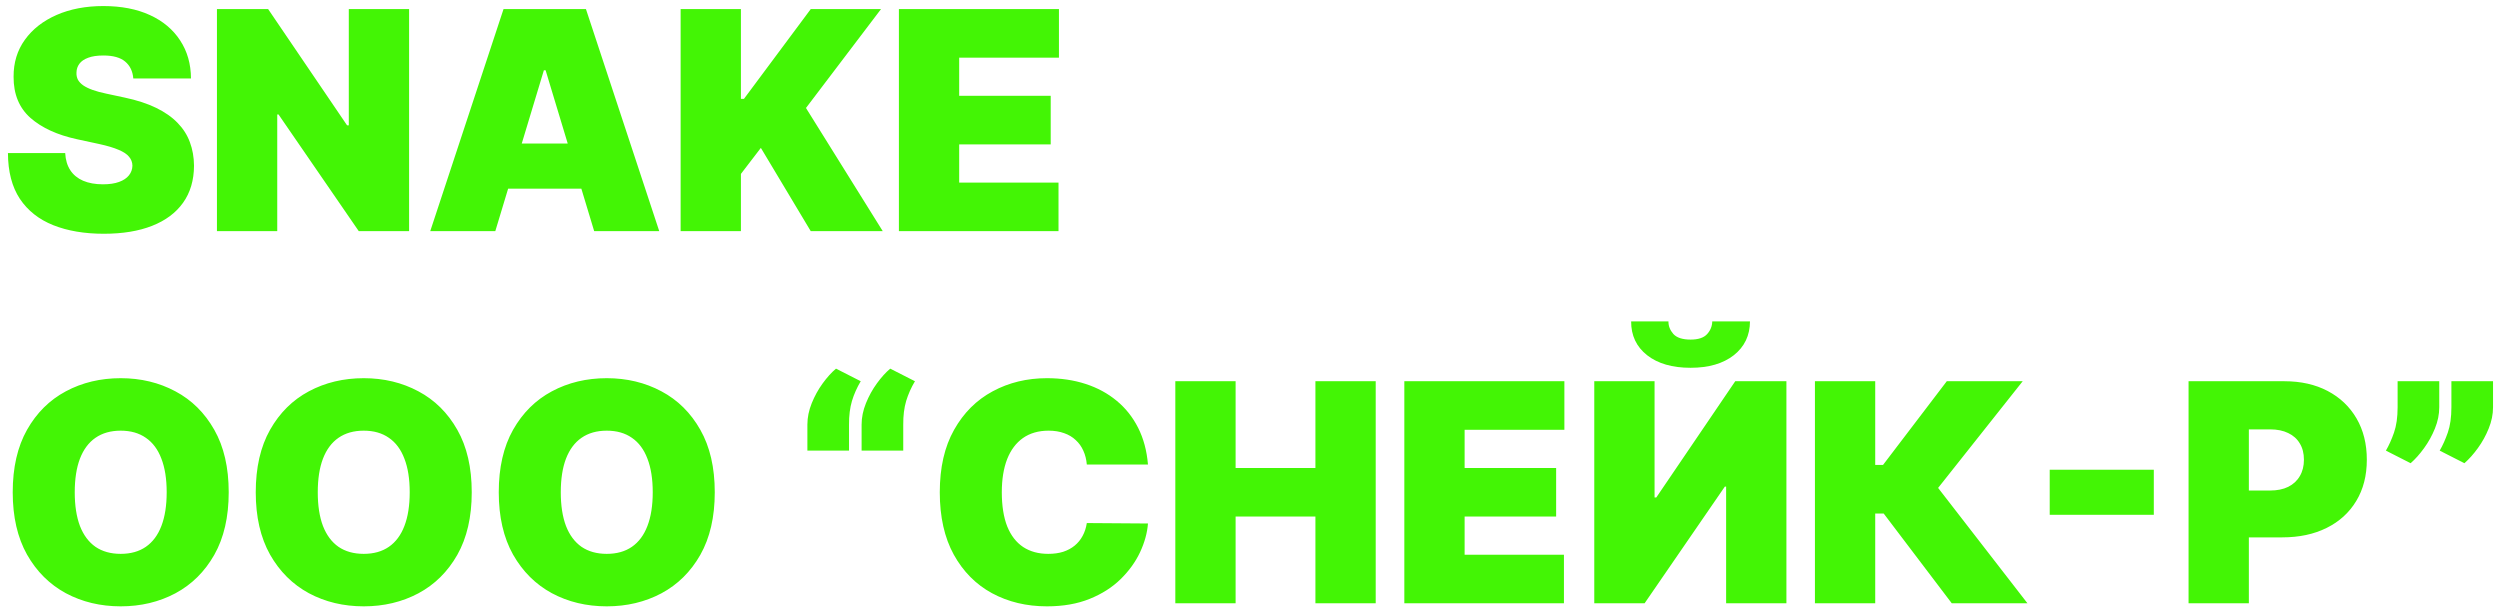 <svg width="262" height="64" viewBox="0 0 262 64" fill="none" xmlns="http://www.w3.org/2000/svg">
<path d="M13.969 8.225C13.909 7.468 13.625 6.877 13.117 6.453C12.617 6.028 11.856 5.816 10.833 5.816C10.181 5.816 9.647 5.896 9.231 6.055C8.822 6.206 8.519 6.415 8.322 6.68C8.125 6.945 8.022 7.248 8.015 7.589C8 7.869 8.049 8.123 8.162 8.35C8.284 8.57 8.473 8.771 8.731 8.953C8.988 9.127 9.318 9.286 9.719 9.43C10.121 9.574 10.598 9.703 11.151 9.816L13.06 10.225C14.348 10.498 15.45 10.858 16.367 11.305C17.284 11.752 18.034 12.278 18.617 12.884C19.2 13.483 19.628 14.157 19.901 14.907C20.181 15.657 20.325 16.475 20.333 17.362C20.325 18.892 19.943 20.188 19.185 21.248C18.428 22.309 17.344 23.116 15.935 23.669C14.534 24.222 12.848 24.498 10.878 24.498C8.856 24.498 7.09 24.199 5.583 23.6C4.083 23.002 2.916 22.081 2.083 20.839C1.257 19.589 0.84 17.991 0.833 16.044H6.833C6.871 16.756 7.049 17.354 7.367 17.839C7.685 18.324 8.132 18.691 8.708 18.941C9.291 19.191 9.984 19.316 10.787 19.316C11.462 19.316 12.026 19.233 12.481 19.066C12.935 18.9 13.28 18.669 13.515 18.373C13.75 18.078 13.871 17.741 13.878 17.362C13.871 17.006 13.753 16.695 13.526 16.43C13.306 16.157 12.943 15.915 12.435 15.703C11.928 15.483 11.242 15.278 10.378 15.089L8.06 14.589C6 14.142 4.375 13.396 3.185 12.35C2.003 11.297 1.416 9.862 1.424 8.044C1.416 6.566 1.81 5.275 2.606 4.169C3.409 3.055 4.519 2.187 5.935 1.566C7.359 0.945 8.992 0.634 10.833 0.634C12.712 0.634 14.337 0.949 15.708 1.578C17.079 2.206 18.136 3.093 18.878 4.237C19.628 5.373 20.007 6.703 20.015 8.225H13.969ZM42.873 0.953V24.225H37.6L29.191 11.998H29.055V24.225H22.736V0.953H28.1L36.373 13.134H36.554V0.953H42.873ZM51.907 24.225H45.089L52.77 0.953H61.407L69.089 24.225H62.27L57.179 7.362H56.998L51.907 24.225ZM50.634 15.043H63.452V19.771H50.634V15.043ZM71.33 24.225V0.953H77.648V10.362H77.966L84.966 0.953H92.33L84.466 11.316L92.512 24.225H84.966L79.739 15.498L77.648 18.225V24.225H71.33ZM94.205 24.225V0.953H110.978V6.044H100.523V10.043H110.114V15.134H100.523V19.134H110.932V24.225H94.205ZM23.969 51.589C23.969 54.18 23.465 56.365 22.458 58.146C21.45 59.919 20.09 61.263 18.378 62.18C16.666 63.089 14.757 63.544 12.651 63.544C10.53 63.544 8.613 63.085 6.901 62.169C5.197 61.244 3.84 59.896 2.833 58.123C1.833 56.343 1.333 54.165 1.333 51.589C1.333 48.998 1.833 46.816 2.833 45.044C3.84 43.263 5.197 41.919 6.901 41.009C8.613 40.093 10.53 39.634 12.651 39.634C14.757 39.634 16.666 40.093 18.378 41.009C20.09 41.919 21.45 43.263 22.458 45.044C23.465 46.816 23.969 48.998 23.969 51.589ZM17.469 51.589C17.469 50.195 17.284 49.021 16.913 48.066C16.549 47.104 16.007 46.377 15.287 45.884C14.575 45.384 13.697 45.134 12.651 45.134C11.606 45.134 10.723 45.384 10.003 45.884C9.291 46.377 8.75 47.104 8.378 48.066C8.015 49.021 7.833 50.195 7.833 51.589C7.833 52.983 8.015 54.161 8.378 55.123C8.75 56.078 9.291 56.805 10.003 57.305C10.723 57.797 11.606 58.044 12.651 58.044C13.697 58.044 14.575 57.797 15.287 57.305C16.007 56.805 16.549 56.078 16.913 55.123C17.284 54.161 17.469 52.983 17.469 51.589ZM49.438 51.589C49.438 54.18 48.934 56.365 47.927 58.146C46.919 59.919 45.559 61.263 43.847 62.18C42.135 63.089 40.226 63.544 38.12 63.544C35.999 63.544 34.082 63.085 32.37 62.169C30.665 61.244 29.309 59.896 28.302 58.123C27.302 56.343 26.802 54.165 26.802 51.589C26.802 48.998 27.302 46.816 28.302 45.044C29.309 43.263 30.665 41.919 32.37 41.009C34.082 40.093 35.999 39.634 38.12 39.634C40.226 39.634 42.135 40.093 43.847 41.009C45.559 41.919 46.919 43.263 47.927 45.044C48.934 46.816 49.438 48.998 49.438 51.589ZM42.938 51.589C42.938 50.195 42.752 49.021 42.381 48.066C42.018 47.104 41.476 46.377 40.756 45.884C40.044 45.384 39.165 45.134 38.12 45.134C37.074 45.134 36.192 45.384 35.472 45.884C34.76 46.377 34.218 47.104 33.847 48.066C33.483 49.021 33.302 50.195 33.302 51.589C33.302 52.983 33.483 54.161 33.847 55.123C34.218 56.078 34.76 56.805 35.472 57.305C36.192 57.797 37.074 58.044 38.12 58.044C39.165 58.044 40.044 57.797 40.756 57.305C41.476 56.805 42.018 56.078 42.381 55.123C42.752 54.161 42.938 52.983 42.938 51.589ZM74.907 51.589C74.907 54.18 74.403 56.365 73.395 58.146C72.388 59.919 71.028 61.263 69.316 62.18C67.604 63.089 65.695 63.544 63.589 63.544C61.467 63.544 59.551 63.085 57.839 62.169C56.134 61.244 54.778 59.896 53.77 58.123C52.77 56.343 52.27 54.165 52.27 51.589C52.27 48.998 52.77 46.816 53.77 45.044C54.778 43.263 56.134 41.919 57.839 41.009C59.551 40.093 61.467 39.634 63.589 39.634C65.695 39.634 67.604 40.093 69.316 41.009C71.028 41.919 72.388 43.263 73.395 45.044C74.403 46.816 74.907 48.998 74.907 51.589ZM68.407 51.589C68.407 50.195 68.221 49.021 67.85 48.066C67.486 47.104 66.945 46.377 66.225 45.884C65.513 45.384 64.634 45.134 63.589 45.134C62.543 45.134 61.661 45.384 60.941 45.884C60.229 46.377 59.687 47.104 59.316 48.066C58.952 49.021 58.77 50.195 58.77 51.589C58.77 52.983 58.952 54.161 59.316 55.123C59.687 56.078 60.229 56.805 60.941 57.305C61.661 57.797 62.543 58.044 63.589 58.044C64.634 58.044 65.513 57.797 66.225 57.305C66.945 56.805 67.486 56.078 67.85 55.123C68.221 54.161 68.407 52.983 68.407 51.589ZM84.614 47.225V44.498C84.614 43.756 84.766 43.009 85.069 42.259C85.372 41.509 85.754 40.816 86.216 40.18C86.679 39.544 87.144 39.028 87.614 38.634L90.205 39.953C89.811 40.612 89.504 41.301 89.285 42.021C89.073 42.74 88.97 43.566 88.978 44.498V47.225H84.614ZM90.296 47.225V44.498C90.296 43.756 90.448 43.009 90.751 42.259C91.054 41.509 91.436 40.816 91.898 40.18C92.36 39.544 92.826 39.028 93.296 38.634L95.887 39.953C95.493 40.612 95.186 41.301 94.966 42.021C94.754 42.74 94.652 43.566 94.66 44.498V47.225H90.296ZM120.307 48.68H113.898C113.853 48.15 113.732 47.669 113.535 47.237C113.345 46.805 113.08 46.434 112.739 46.123C112.406 45.805 112.001 45.562 111.523 45.396C111.046 45.222 110.504 45.134 109.898 45.134C108.838 45.134 107.94 45.392 107.205 45.907C106.478 46.422 105.925 47.161 105.546 48.123C105.175 49.085 104.989 50.24 104.989 51.589C104.989 53.013 105.179 54.206 105.557 55.169C105.944 56.123 106.501 56.843 107.228 57.328C107.955 57.805 108.83 58.044 109.853 58.044C110.436 58.044 110.959 57.972 111.421 57.828C111.883 57.676 112.285 57.46 112.626 57.18C112.966 56.9 113.243 56.562 113.455 56.169C113.675 55.767 113.823 55.316 113.898 54.816L120.307 54.862C120.232 55.847 119.955 56.85 119.478 57.873C119.001 58.888 118.323 59.828 117.444 60.691C116.573 61.547 115.493 62.237 114.205 62.759C112.917 63.282 111.421 63.544 109.716 63.544C107.58 63.544 105.663 63.085 103.966 62.169C102.277 61.252 100.94 59.903 99.955 58.123C98.978 56.343 98.489 54.165 98.489 51.589C98.489 48.998 98.989 46.816 99.989 45.044C100.989 43.263 102.338 41.919 104.035 41.009C105.732 40.093 107.626 39.634 109.716 39.634C111.186 39.634 112.538 39.835 113.773 40.237C115.008 40.638 116.091 41.225 117.023 41.998C117.955 42.763 118.705 43.706 119.273 44.828C119.841 45.949 120.186 47.233 120.307 48.68ZM123.174 63.225V39.953H129.492V49.044H137.856V39.953H144.174V63.225H137.856V54.134H129.492V63.225H123.174ZM147.174 63.225V39.953H163.947V45.044H153.492V49.044H163.083V54.134H153.492V58.134H163.901V63.225H147.174ZM167.08 39.953H173.398V52.134H173.58L181.853 39.953H187.216V63.225H180.898V50.998H180.762L172.353 63.225H167.08V39.953ZM179.444 33.68H183.398C183.391 35.157 182.826 36.339 181.705 37.225C180.584 38.104 179.073 38.544 177.171 38.544C175.254 38.544 173.735 38.104 172.614 37.225C171.493 36.339 170.936 35.157 170.944 33.68H174.853C174.845 34.157 175.016 34.597 175.364 34.998C175.72 35.392 176.323 35.589 177.171 35.589C177.982 35.589 178.561 35.396 178.91 35.009C179.258 34.623 179.436 34.18 179.444 33.68ZM204.546 63.225L197.41 53.816H196.523V63.225H190.205V39.953H196.523V48.725H197.341L204.023 39.953H211.978L203.114 51.134L212.478 63.225H204.546ZM225.719 49.225V53.953H214.81V49.225H225.719ZM229.361 63.225V39.953H239.407C241.134 39.953 242.645 40.294 243.941 40.975C245.236 41.657 246.244 42.615 246.964 43.85C247.683 45.085 248.043 46.528 248.043 48.18C248.043 49.847 247.672 51.29 246.93 52.509C246.195 53.729 245.161 54.669 243.827 55.328C242.501 55.987 240.952 56.316 239.18 56.316H233.18V51.407H237.907C238.649 51.407 239.282 51.278 239.805 51.021C240.335 50.756 240.74 50.381 241.02 49.896C241.308 49.411 241.452 48.839 241.452 48.18C241.452 47.513 241.308 46.945 241.02 46.475C240.74 45.998 240.335 45.634 239.805 45.384C239.282 45.127 238.649 44.998 237.907 44.998H235.68V63.225H229.361ZM255.634 39.953V42.68C255.634 43.422 255.483 44.165 255.18 44.907C254.884 45.642 254.505 46.328 254.043 46.964C253.589 47.593 253.119 48.119 252.634 48.544L250.043 47.225C250.361 46.68 250.645 46.047 250.895 45.328C251.145 44.608 251.27 43.725 251.27 42.68V39.953H255.634ZM261.27 39.953V42.68C261.27 43.422 261.119 44.165 260.816 44.907C260.52 45.642 260.142 46.328 259.68 46.964C259.225 47.593 258.755 48.119 258.27 48.544L255.68 47.225C255.998 46.68 256.282 46.047 256.532 45.328C256.782 44.608 256.907 43.725 256.907 42.68V39.953H261.27Z" fill="#43F505"/>
</svg>
